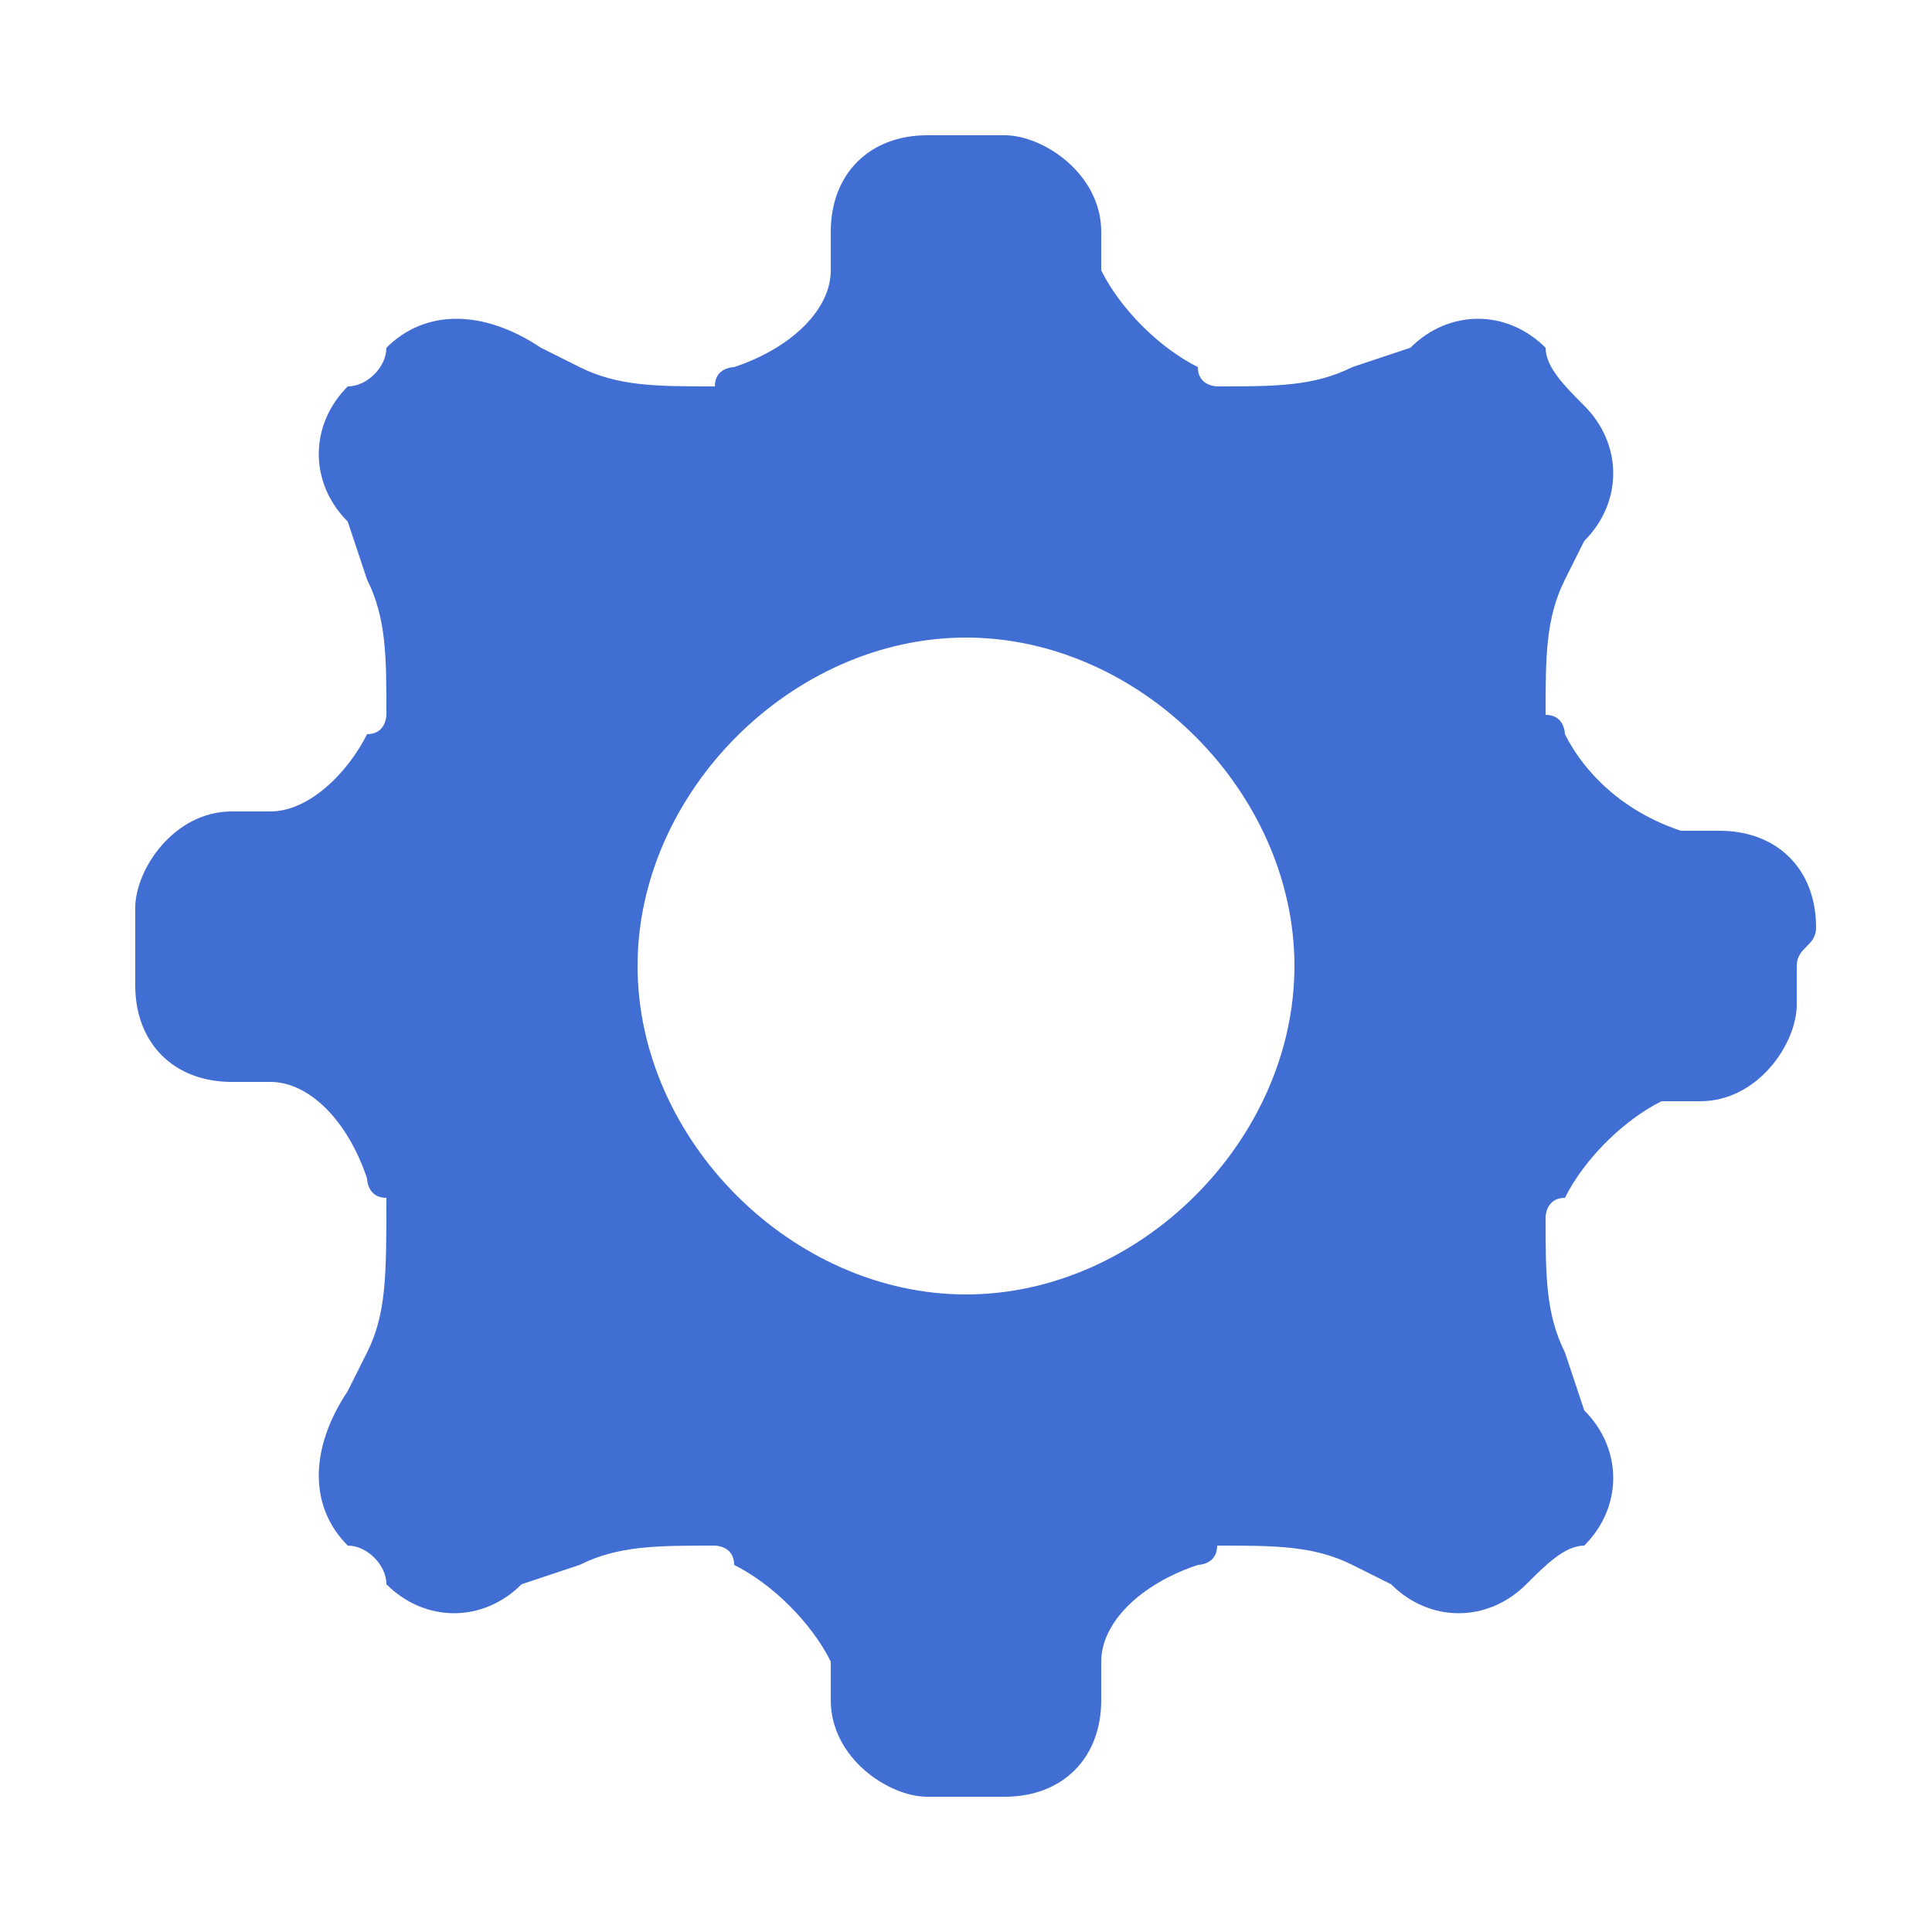 <?xml version="1.0" encoding="UTF-8" standalone="no"?>
<!DOCTYPE svg PUBLIC "-//W3C//DTD SVG 1.1//EN" "http://www.w3.org/Graphics/SVG/1.1/DTD/svg11.dtd">
<svg version="1.1" xmlns="http://www.w3.org/2000/svg" xmlns:xlink="http://www.w3.org/1999/xlink" preserveAspectRatio="xMidYMid meet" viewBox="0 0 640 640" width="640" height="640"><defs><path d="M569.6 275.2C568.32 275.2 558.08 275.2 556.8 275.2C537.6 268.8 524.8 256 518.4 243.2C518.4 243.2 518.4 236.8 512 236.8C512 217.6 512 204.8 518.4 192C519.04 190.72 524.16 180.48 524.8 179.2C537.6 166.4 537.6 147.2 524.8 134.4C518.4 128 512 121.6 512 115.2C499.2 102.4 480 102.4 467.2 115.2C465.28 115.84 449.92 120.96 448 121.6C435.2 128 422.4 128 403.2 128C403.2 128 396.8 128 396.8 121.6C384 115.2 371.2 102.4 364.8 89.6C364.8 88.32 364.8 78.08 364.8 76.8C364.8 57.6 345.6 44.8 332.8 44.8C326.4 44.8 326.4 44.8 320 44.8C313.6 44.8 313.6 44.8 307.2 44.8C288 44.8 275.2 57.6 275.2 76.8C275.2 78.08 275.2 88.32 275.2 89.6C275.2 102.4 262.4 115.2 243.2 121.6C243.2 121.6 236.8 121.6 236.8 128C217.6 128 204.8 128 192 121.6C190.72 120.96 180.48 115.84 179.2 115.2C160 102.4 140.8 102.4 128 115.2C128 121.6 121.6 128 115.2 128C102.4 140.8 102.4 160 115.2 172.8C115.84 174.72 120.96 190.08 121.6 192C128 204.8 128 217.6 128 236.8C128 236.8 128 243.2 121.6 243.2C115.2 256 102.4 268.8 89.6 268.8C88.32 268.8 78.08 268.8 76.8 268.8C57.6 268.8 44.8 288 44.8 300.8C44.8 300.8 44.8 307.2 44.8 313.6C44.8 320 44.8 320 44.8 326.4C44.8 345.6 57.6 358.4 76.8 358.4C78.08 358.4 88.32 358.4 89.6 358.4C102.4 358.4 115.2 371.2 121.6 390.4C121.6 390.4 121.6 396.8 128 396.8C128 422.4 128 435.2 121.6 448C120.96 449.28 115.84 459.52 115.2 460.8C102.4 480 102.4 499.2 115.2 512C121.6 512 128 518.4 128 524.8C140.8 537.6 160 537.6 172.8 524.8C174.72 524.16 190.08 519.04 192 518.4C204.8 512 217.6 512 236.8 512C236.8 512 243.2 512 243.2 518.4C256 524.8 268.8 537.6 275.2 550.4C275.2 551.68 275.2 561.92 275.2 563.2C275.2 582.4 294.4 595.2 307.2 595.2C313.6 595.2 313.6 595.2 320 595.2C326.4 595.2 326.4 595.2 332.8 595.2C352 595.2 364.8 582.4 364.8 563.2C364.8 561.92 364.8 551.68 364.8 550.4C364.8 537.6 377.6 524.8 396.8 518.4C396.8 518.4 403.2 518.4 403.2 512C422.4 512 435.2 512 448 518.4C449.28 519.04 459.52 524.16 460.8 524.8C473.6 537.6 492.8 537.6 505.6 524.8C512 518.4 518.4 512 524.8 512C537.6 499.2 537.6 480 524.8 467.2C524.16 465.28 519.04 449.92 518.4 448C512 435.2 512 422.4 512 403.2C512 403.2 512 396.8 518.4 396.8C524.8 384 537.6 371.2 550.4 364.8C551.68 364.8 561.92 364.8 563.2 364.8C582.4 364.8 595.2 345.6 595.2 332.8C595.2 326.4 595.2 326.4 595.2 320C595.2 313.6 601.6 313.6 601.6 307.2C601.6 288 588.8 275.2 569.6 275.2ZM211.2 320C211.2 262.4 262.4 211.2 320 211.2C377.6 211.2 428.8 262.4 428.8 320C428.8 377.6 377.6 428.8 320 428.8C262.4 428.8 211.2 377.6 211.2 320Z" id="aObt2IEvA"></path></defs><g><g><g><use xlink:href="#aObt2IEvA" opacity="1" fill="#416ed2" fill-opacity="1"></use><g><use xlink:href="#aObt2IEvA" opacity="1" fill-opacity="0" stroke="#000000" stroke-width="1" stroke-opacity="0"></use></g></g></g></g></svg>